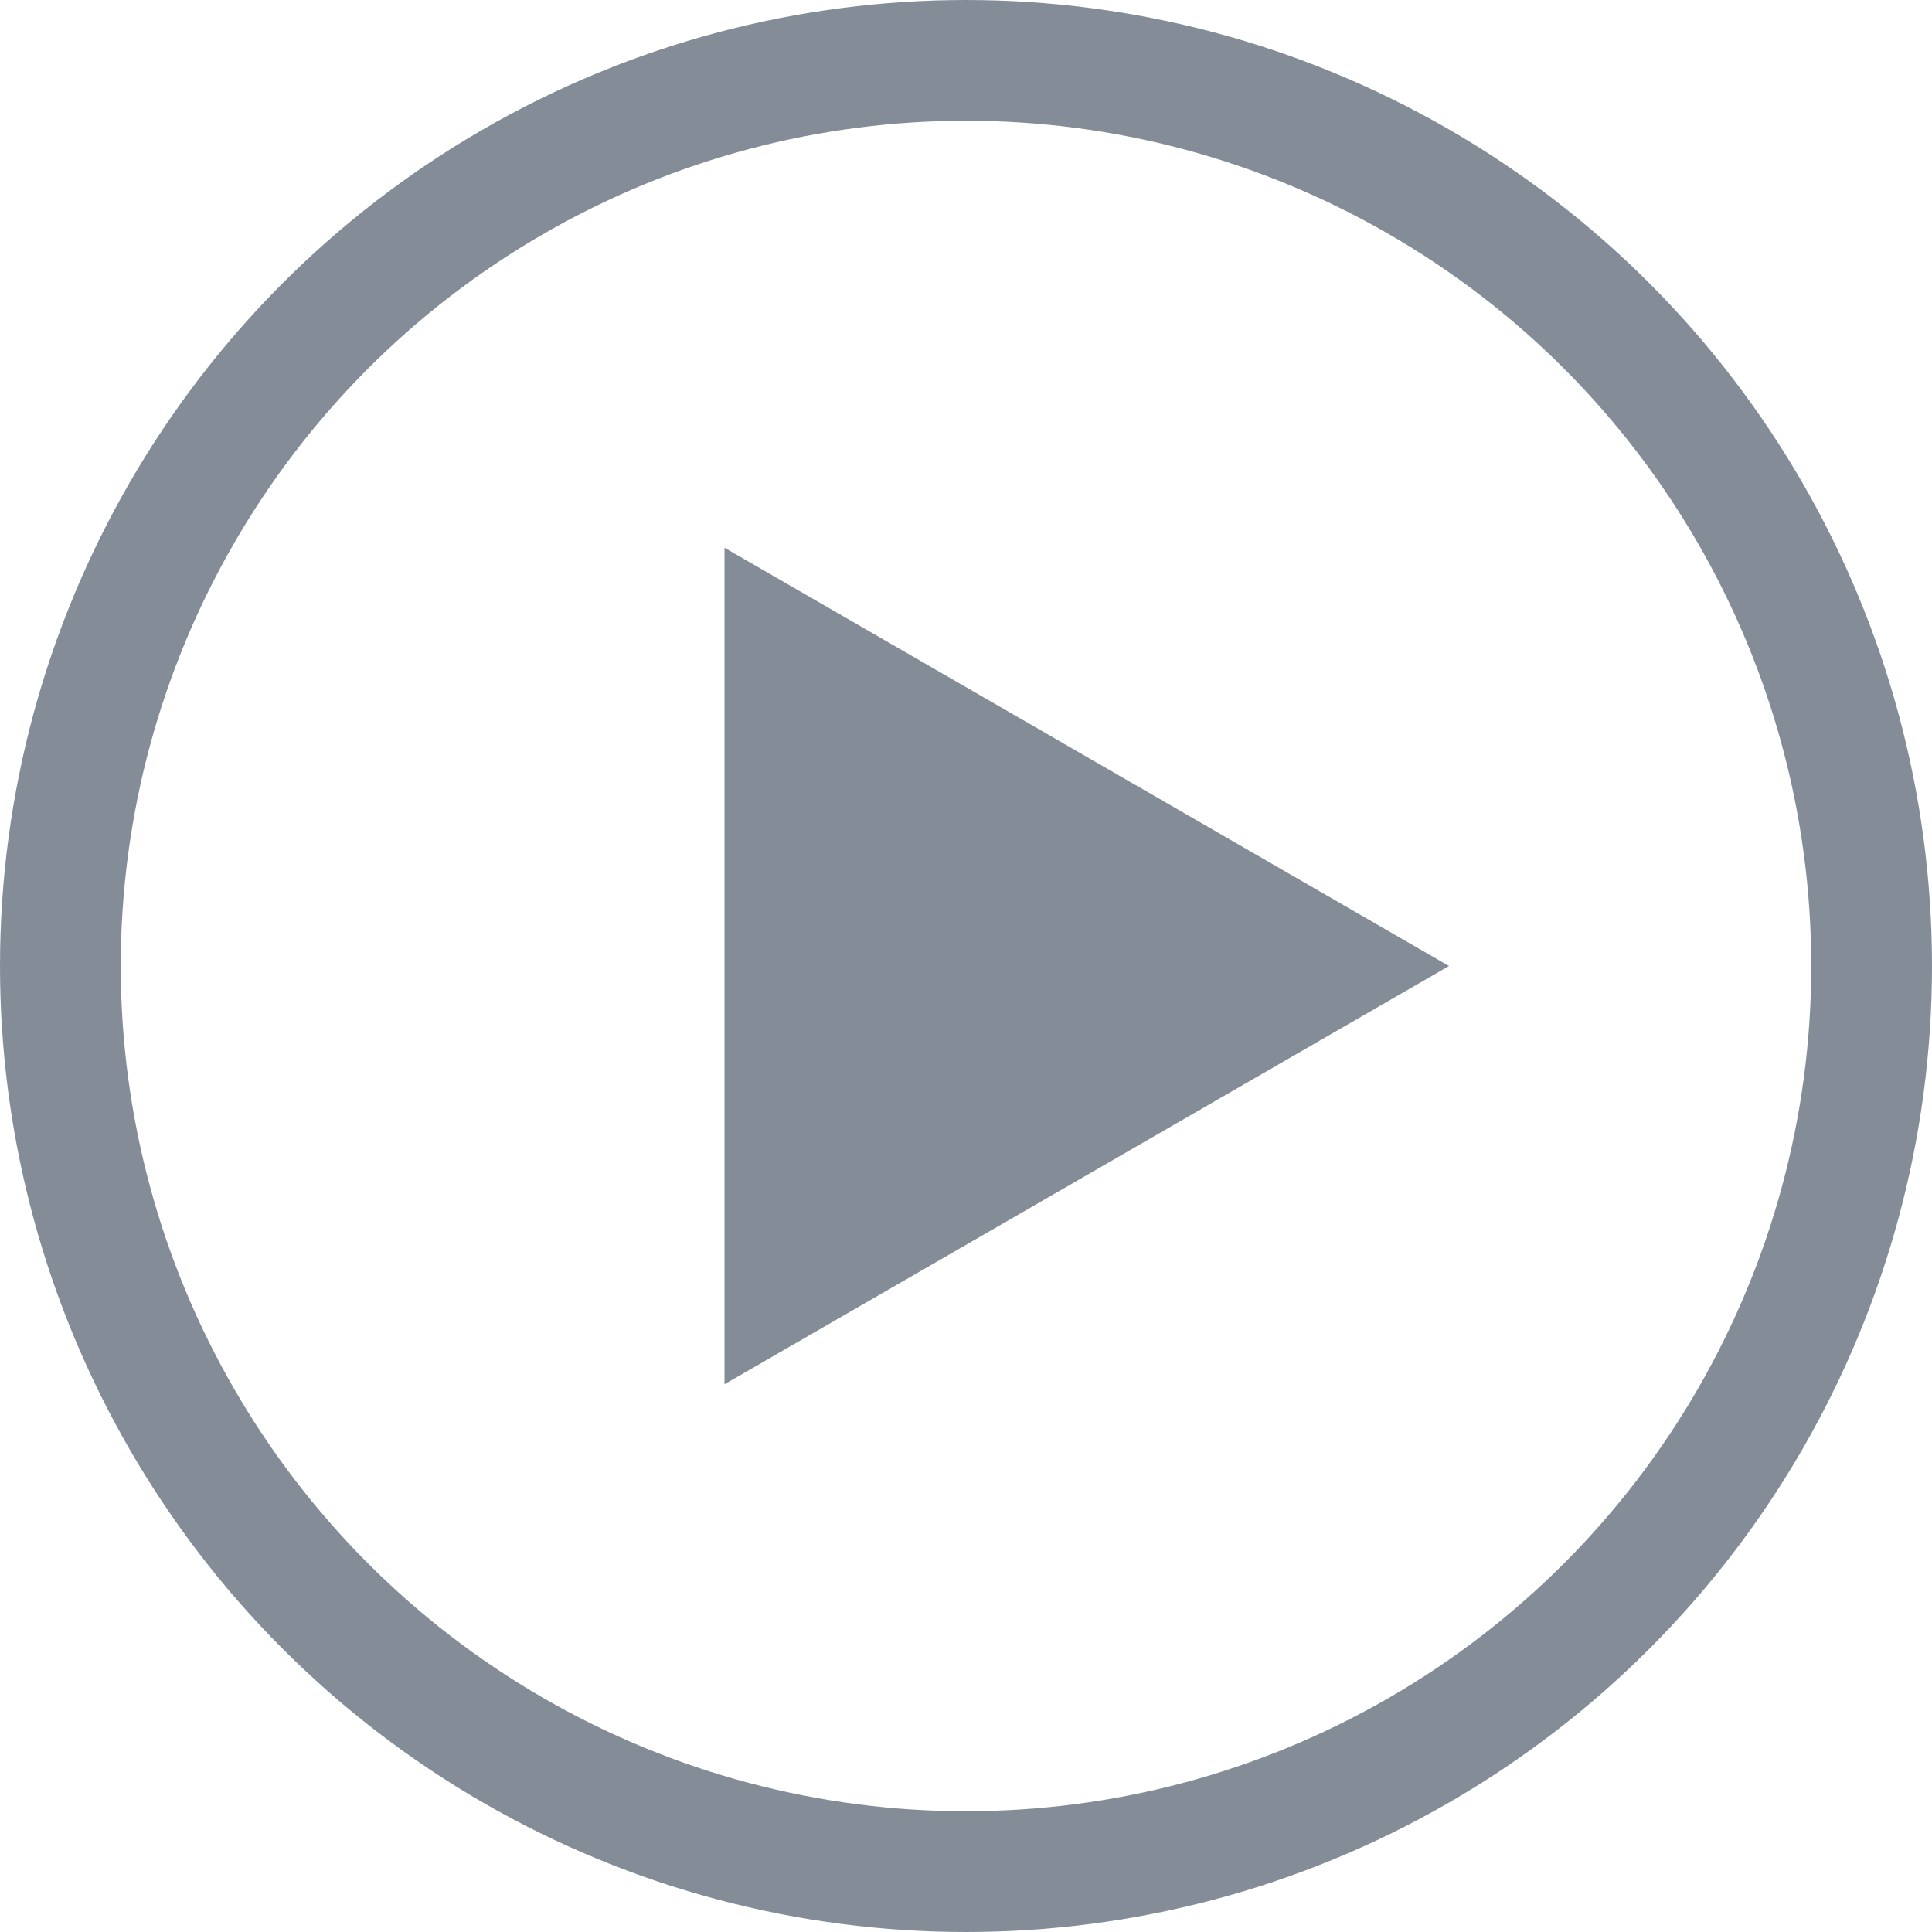 <svg width="16" height="16" viewBox="0 0 16 16" fill="none" xmlns="http://www.w3.org/2000/svg">
<circle cx="8" cy="8" r="7.5" stroke="#848D97"/>
<path d="M12 8L6 11.464L6 4.536L12 8Z" fill="#848D97"/>
</svg>
